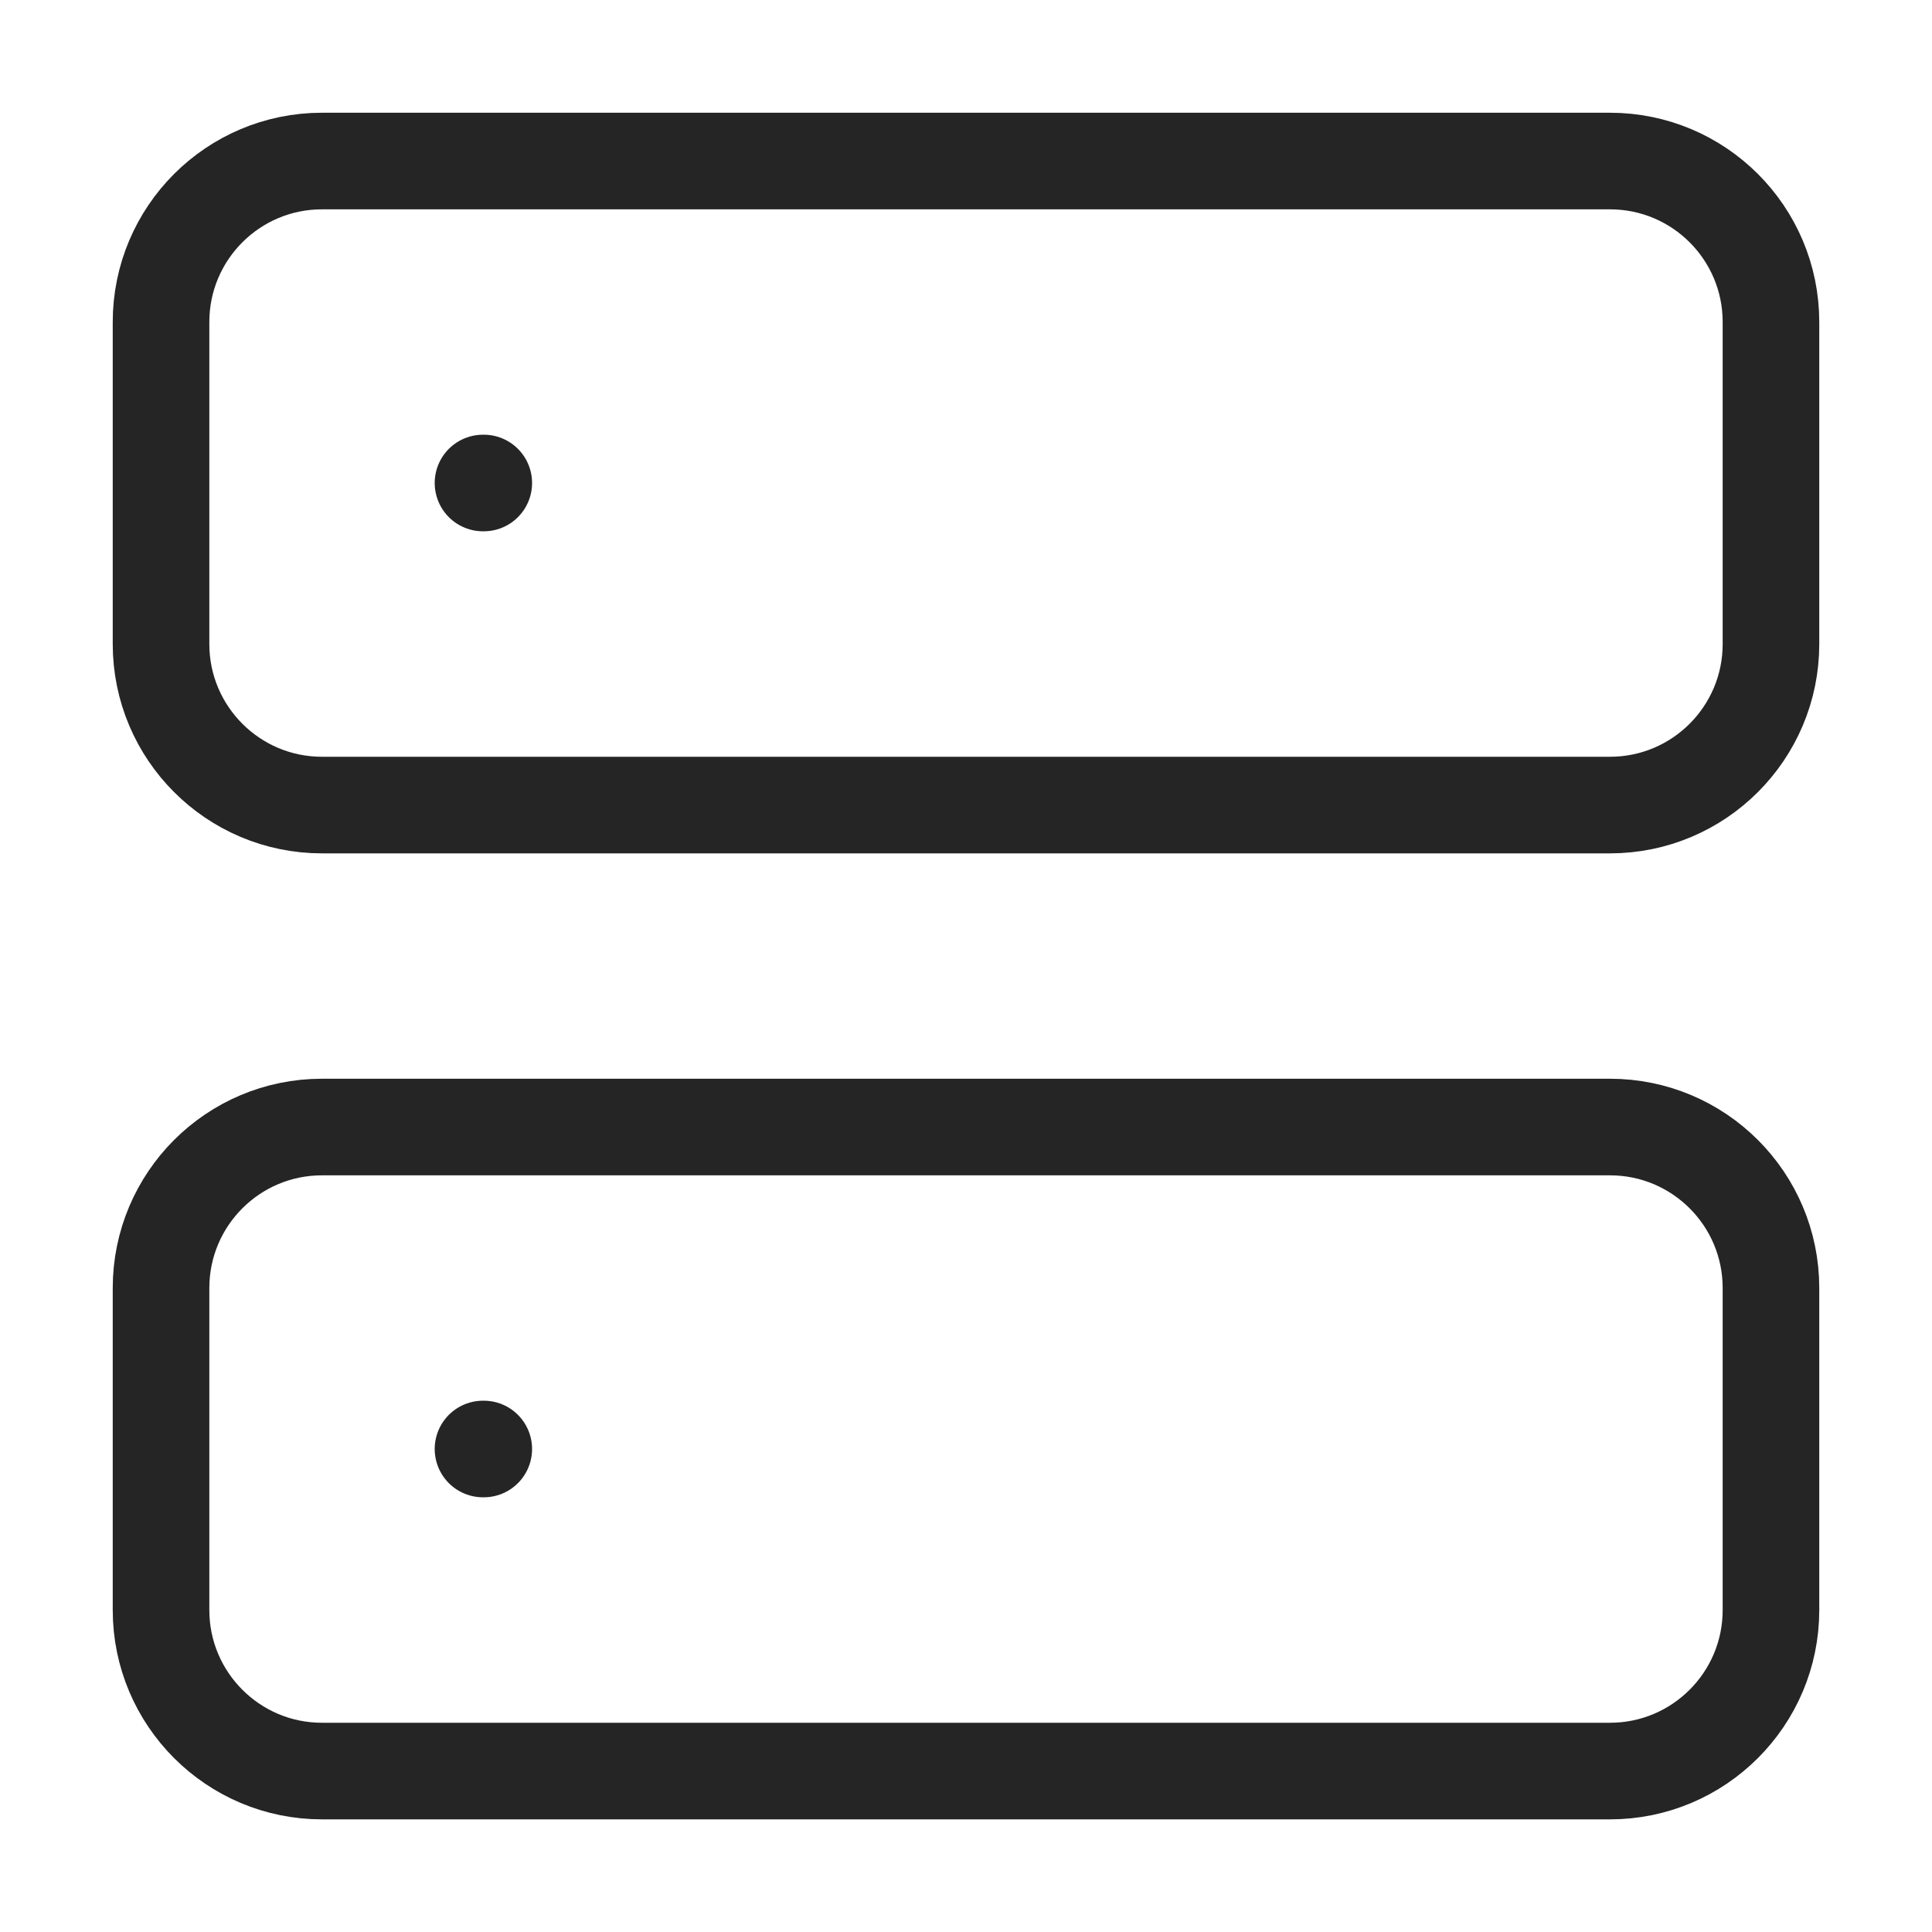 <svg width="20" height="20" viewBox="0 0 20 20" fill="none" xmlns="http://www.w3.org/2000/svg">
<path d="M16.666 1.667H3.333C2.413 1.667 1.667 2.413 1.667 3.334V6.667C1.667 7.587 2.413 8.334 3.333 8.334H16.666C17.587 8.334 18.333 7.587 18.333 6.667V3.334C18.333 2.413 17.587 1.667 16.666 1.667Z" stroke="#252525" stroke-linecap="round" stroke-linejoin="round"/>
<path d="M16.666 11.667H3.333C2.413 11.667 1.667 12.413 1.667 13.334V16.667C1.667 17.587 2.413 18.334 3.333 18.334H16.666C17.587 18.334 18.333 17.587 18.333 16.667V13.334C18.333 12.413 17.587 11.667 16.666 11.667Z" stroke="#252525" stroke-linecap="round" stroke-linejoin="round"/>
<path d="M5 5H5.008" stroke="#252525" stroke-linecap="round" stroke-linejoin="round"/>
<path d="M5 15H5.008" stroke="#252525" stroke-linecap="round" stroke-linejoin="round"/>
</svg>
